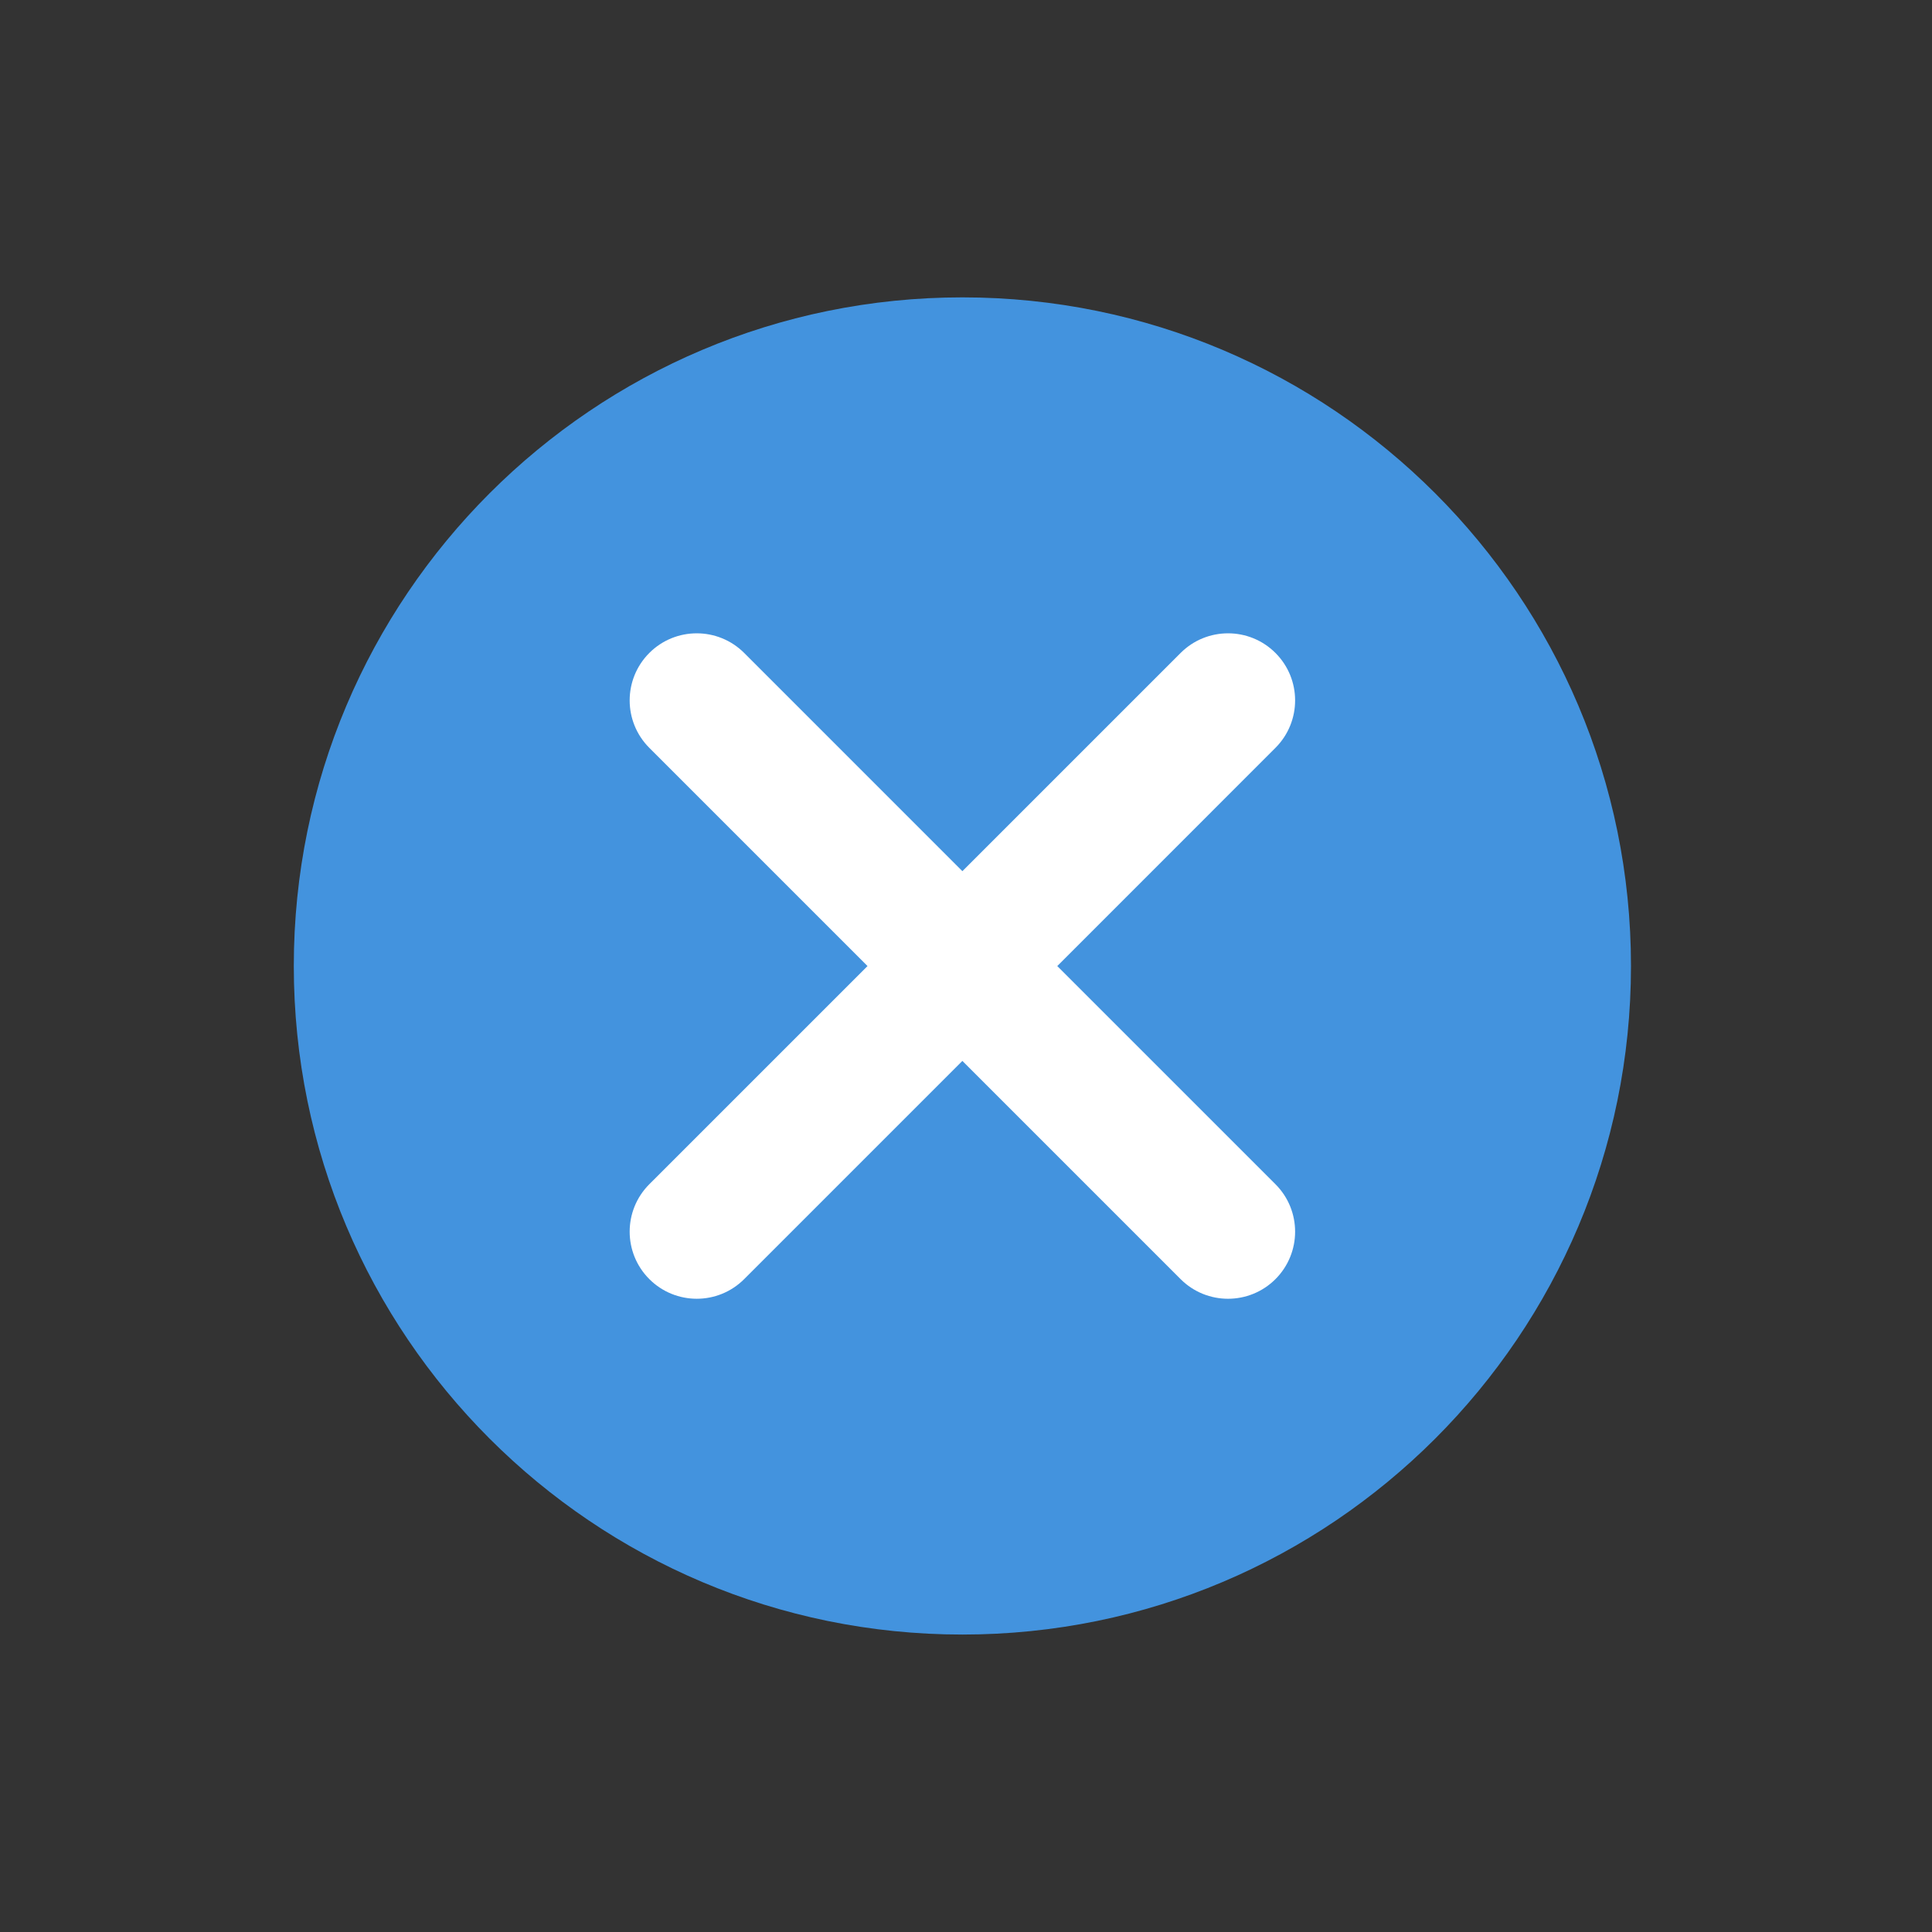 <svg width="72" height="72" viewBox="0 0 72 72" fill="none" xmlns="http://www.w3.org/2000/svg">
<rect x="0" y="0" width="72" height="72" fill="#333333" stroke="none"/>
<circle cx="33.07" cy="36.016" r="20.75" fill="white"/>
<path fill-rule="evenodd" clip-rule="evenodd" d="M10.949 35.999C10.949 22.24 22.108 11.082 35.866 11.082C49.624 11.082 60.782 22.24 60.782 35.999C60.782 49.757 49.624 60.915 35.866 60.915C22.108 60.915 10.949 49.757 10.949 35.999ZM24.198 24.334C25.174 23.358 26.757 23.358 27.734 24.334L35.865 32.466L43.998 24.334C44.974 23.358 46.557 23.358 47.533 24.334C48.509 25.31 48.509 26.893 47.533 27.869L39.401 36.002L47.533 44.133C48.509 45.109 48.509 46.692 47.533 47.669C46.556 48.645 44.973 48.645 43.997 47.669L35.865 39.537L27.734 47.668C26.758 48.645 25.175 48.645 24.198 47.668C23.222 46.692 23.222 45.109 24.198 44.133L32.33 36.002L24.198 27.87C23.222 26.893 23.222 25.311 24.198 24.334Z" fill="#4393DE"/>
</svg>
